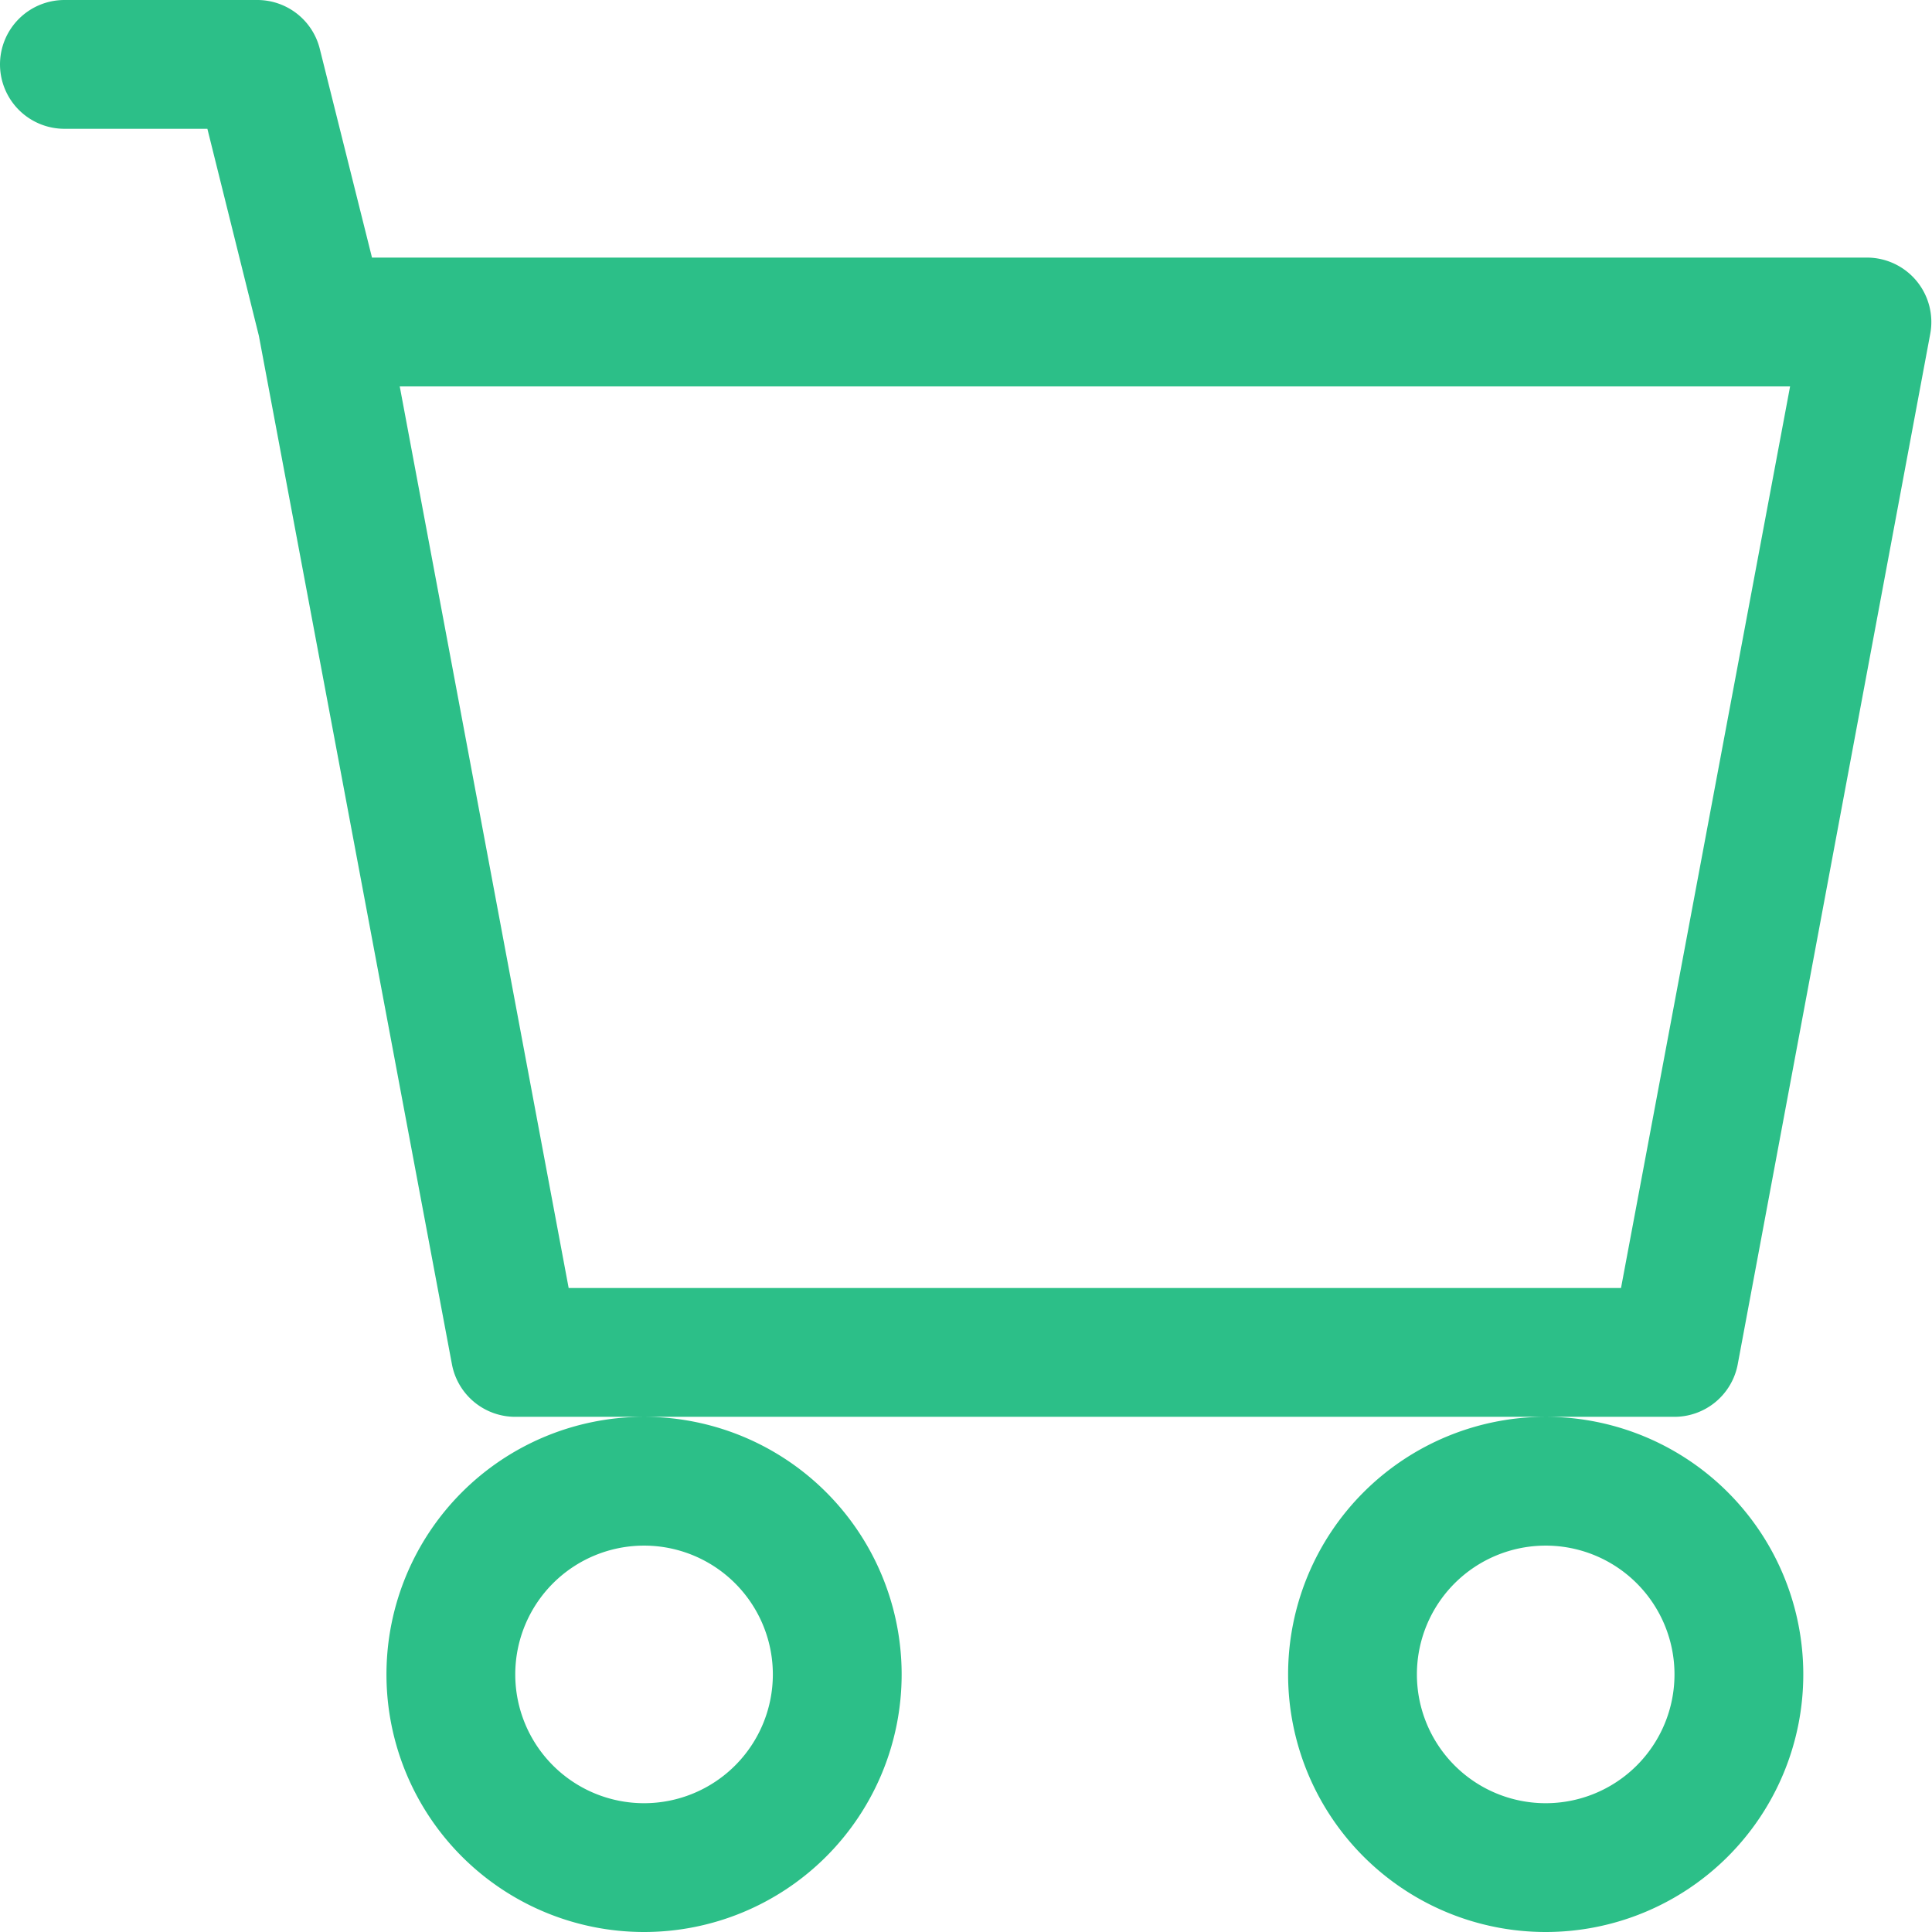 <svg xmlns="http://www.w3.org/2000/svg" width="24.166" height="24.167" viewBox="0 0 24.166 24.167">
  <g id="Grupo_368" data-name="Grupo 368" transform="translate(-148 -682.531)">
    <g id="cart" transform="translate(148 682.531)">
      <path id="Caminho_69" data-name="Caminho 69" d="M0,3.056A.806.806,0,0,1,.806,2.25H3.222A.806.806,0,0,1,4,2.861l.653,2.611h18.7a.806.806,0,0,1,.791.954L21.736,19.315a.806.806,0,0,1-.791.657H6.444a.806.806,0,0,1-.791-.657L3.238,6.45,2.594,3.861H.806A.806.806,0,0,1,0,3.056ZM5,7.083,7.113,18.361H20.276L22.391,7.083ZM8.056,19.972a3.222,3.222,0,1,0,3.222,3.222A3.222,3.222,0,0,0,8.056,19.972Zm11.278,0a3.222,3.222,0,1,0,3.222,3.222A3.222,3.222,0,0,0,19.333,19.972ZM8.056,21.583a1.611,1.611,0,1,0,1.611,1.611A1.611,1.611,0,0,0,8.056,21.583Zm11.278,0a1.611,1.611,0,1,0,1.611,1.611A1.611,1.611,0,0,0,19.333,21.583Z" transform="translate(0 -2.25)" fill="#2cbf88" fill-rule="evenodd"/>
    </g>
  </g>
</svg>
